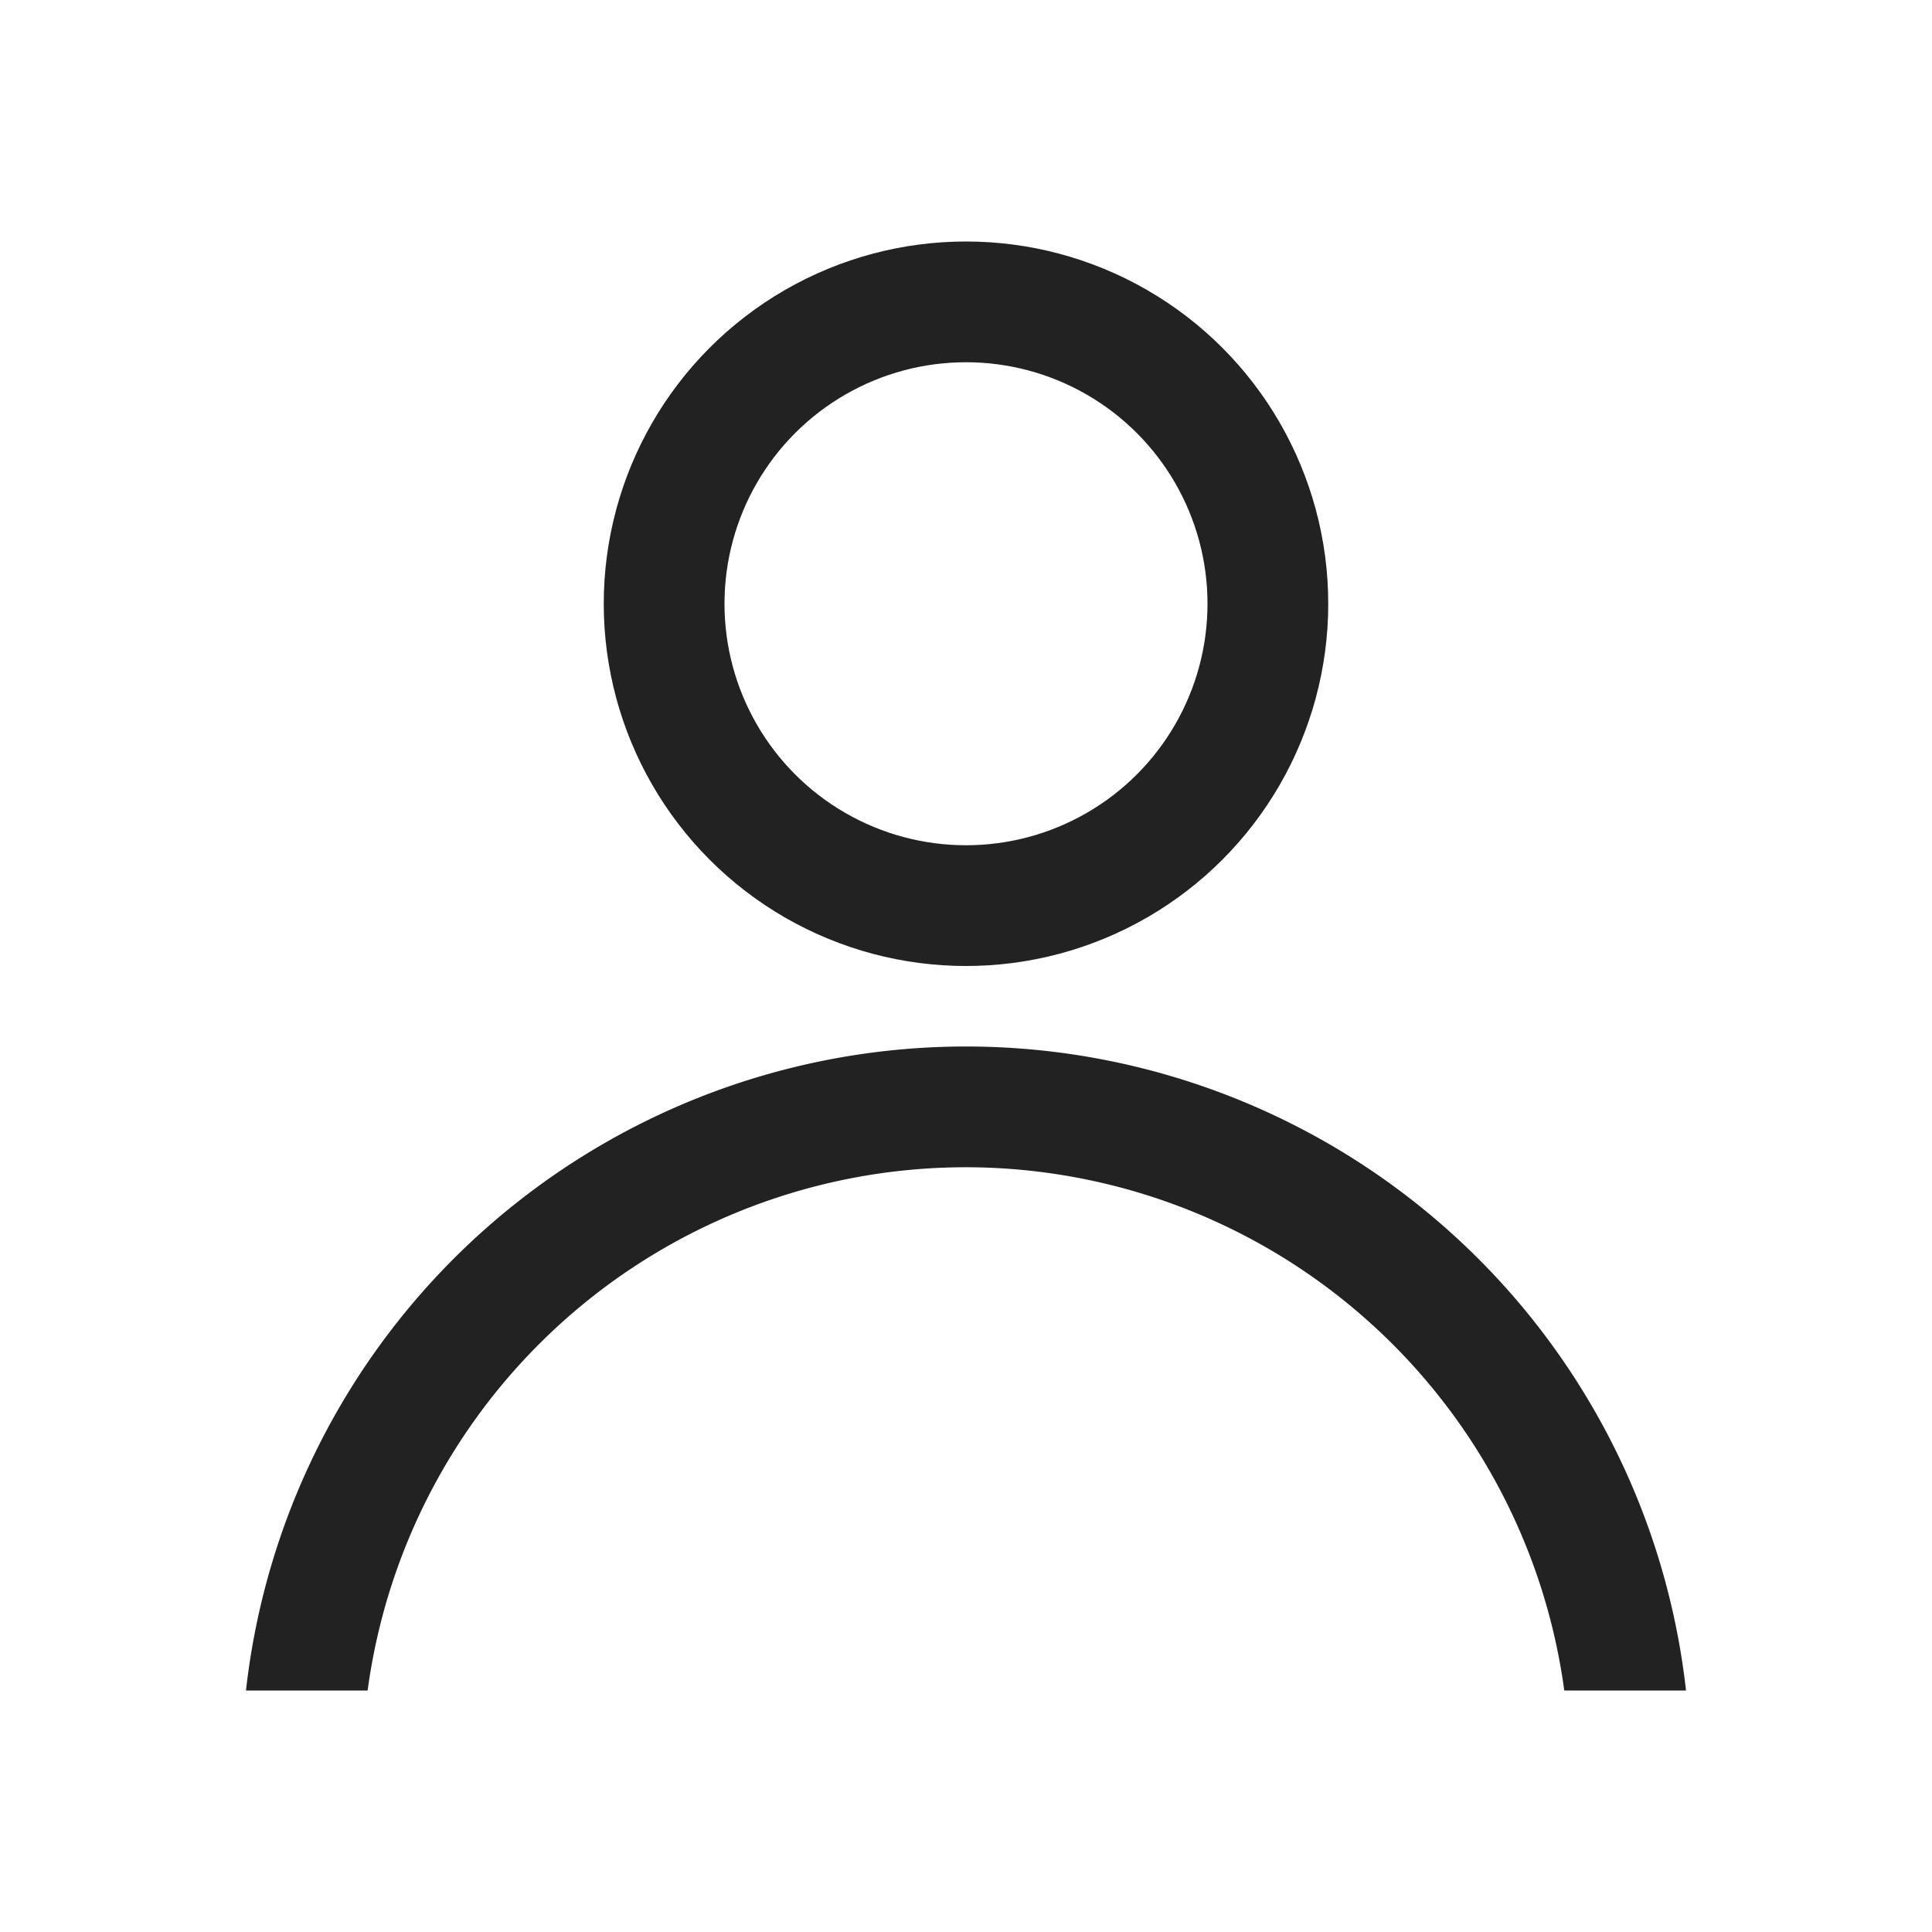 <svg id="user_24" data-name="user(h24)" xmlns="http://www.w3.org/2000/svg" xmlns:xlink="http://www.w3.org/1999/xlink" viewBox="0 0 24 24">
  <defs>
    <clipPath id="clip-path">
      <rect id="사각형_151519" data-name="사각형 151519" width="20" height="8" transform="translate(2.001 14)" fill="#ff2424" stroke="#707070" stroke-width="1"/>
    </clipPath>
  </defs>
  <g id="keyline_24px" data-name="keyline/24px">
    <g id="bounding-box">
      <path id="shape" d="M0,0H24V24H0Z" fill="none"/>
    </g>
  </g>
  <g id="icon">
    <g id="타원_5194" data-name="타원 5194" transform="translate(7.5 3)" fill="none" stroke="#222" stroke-width="1.5">
      <circle cx="4.5" cy="4.5" r="4.5" stroke="none"/>
      <circle cx="4.5" cy="4.5" r="3.75" fill="none"/>
    </g>
    <g id="마스크_그룹_114" data-name="마스크 그룹 114" transform="translate(0 -1)" clip-path="url(#clip-path)">
      <path id="타원_5201_-_윤곽선" data-name="타원 5201 - 윤곽선" d="M9,1.5A7.5,7.5,0,1,0,16.5,9,7.508,7.508,0,0,0,9,1.5M9,0A9,9,0,1,1,0,9,9,9,0,0,1,9,0Z" transform="translate(3 14)" fill="#222"/>
    </g>
  </g>
</svg>
